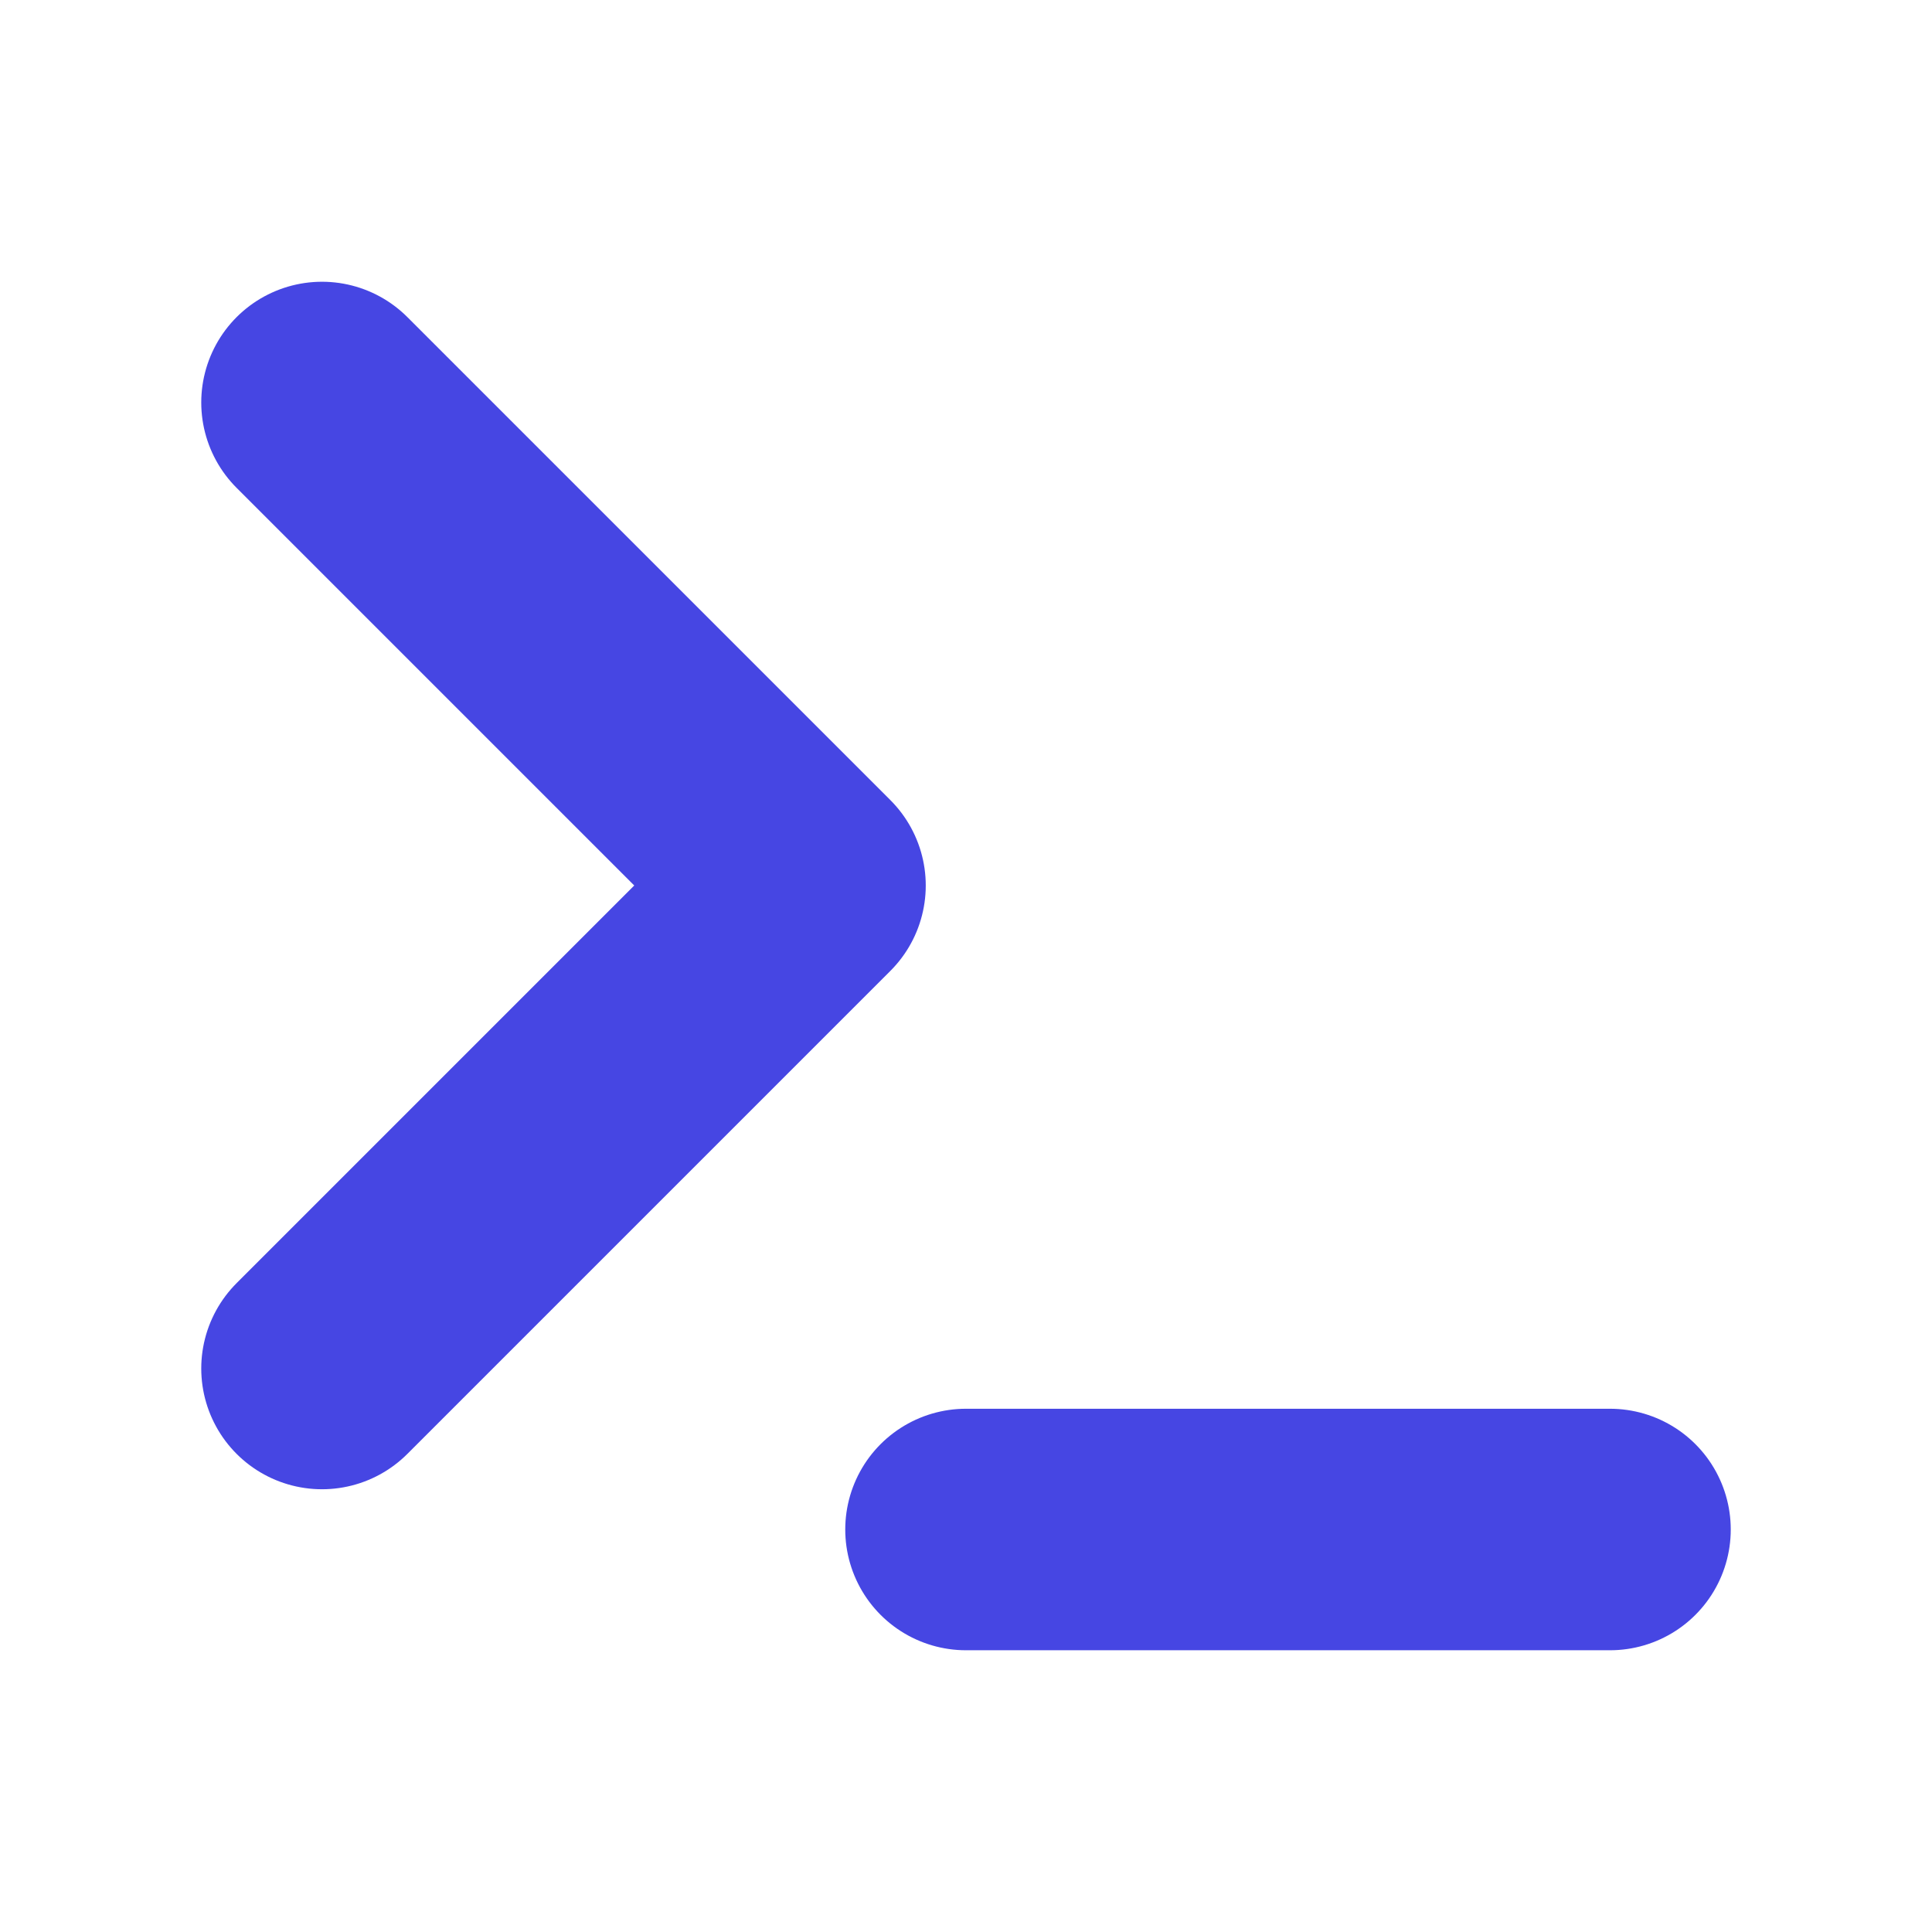 <svg xmlns="http://www.w3.org/2000/svg" width="88" height="88" viewBox="0 0 24 24" fill="none" stroke="#4646E3" stroke-width="3" stroke-linecap="round" stroke-linejoin="round" class="feather feather-terminal"><polyline points="4 17 10 11 4 5"></polyline><line x1="12" y1="19" x2="20" y2="19"></line></svg>